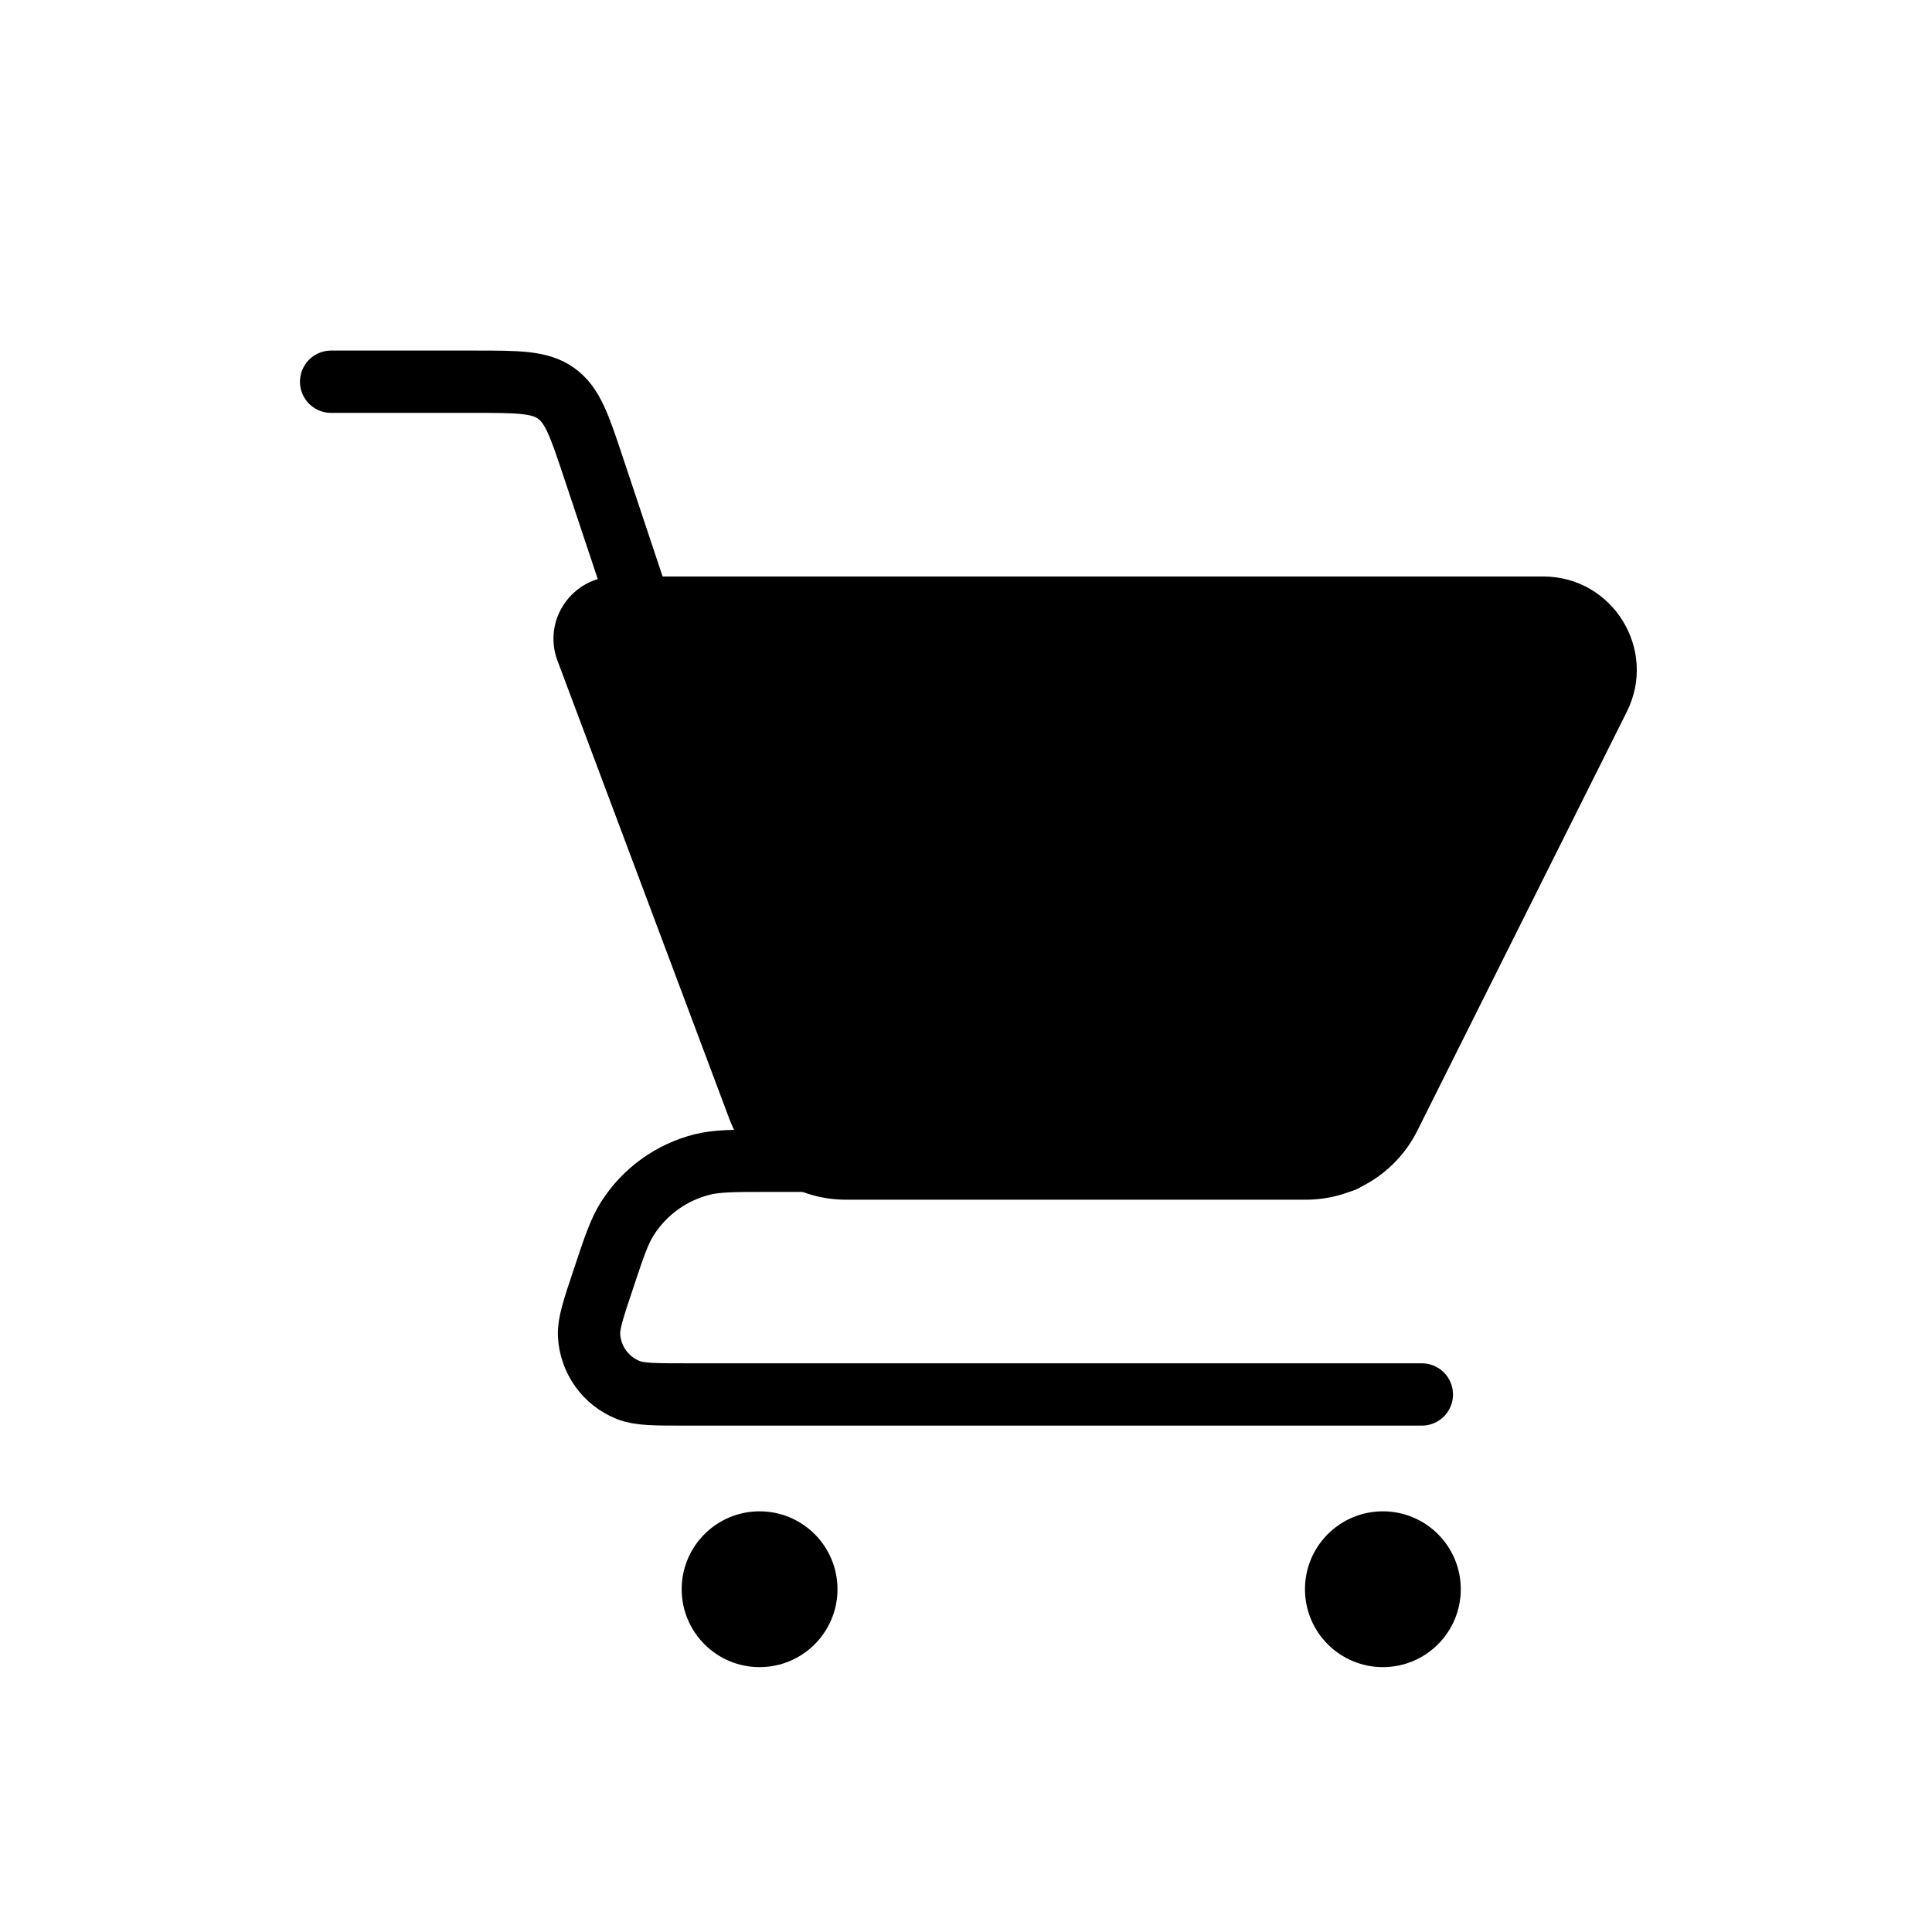 <svg width="31" height="31" viewBox="0 0 31 31" fill="none" xmlns="http://www.w3.org/2000/svg">
<path d="M20.952 19.25H13.575C12.741 19.25 11.995 18.733 11.702 17.952L8.945 10.601C8.7 9.947 9.183 9.25 9.881 9.25H24.761C25.877 9.25 26.602 10.424 26.103 11.421L22.741 18.144C22.402 18.822 21.71 19.25 20.952 19.25Z" fill="black"/>
<circle cx="22.189" cy="25.5" r="1.25" fill="black"/>
<circle cx="12.188" cy="25.5" r="1.25" fill="black"/>
<path d="M22.814 22.375H11.002C10.508 22.375 10.261 22.375 10.084 22.305C9.72 22.162 9.474 21.82 9.452 21.429C9.442 21.239 9.52 21.005 9.677 20.536V20.536C9.85 20.016 9.936 19.756 10.071 19.546C10.345 19.118 10.771 18.811 11.264 18.686C11.506 18.625 11.78 18.625 12.328 18.625H21.564" stroke="black" stroke-linecap="round" stroke-linejoin="round"/>
<path d="M5.313 6.125H7.622C8.318 6.125 8.666 6.125 8.927 6.314C9.189 6.503 9.299 6.833 9.519 7.493L10.313 9.875" stroke="black" stroke-linecap="round"/>
</svg>
